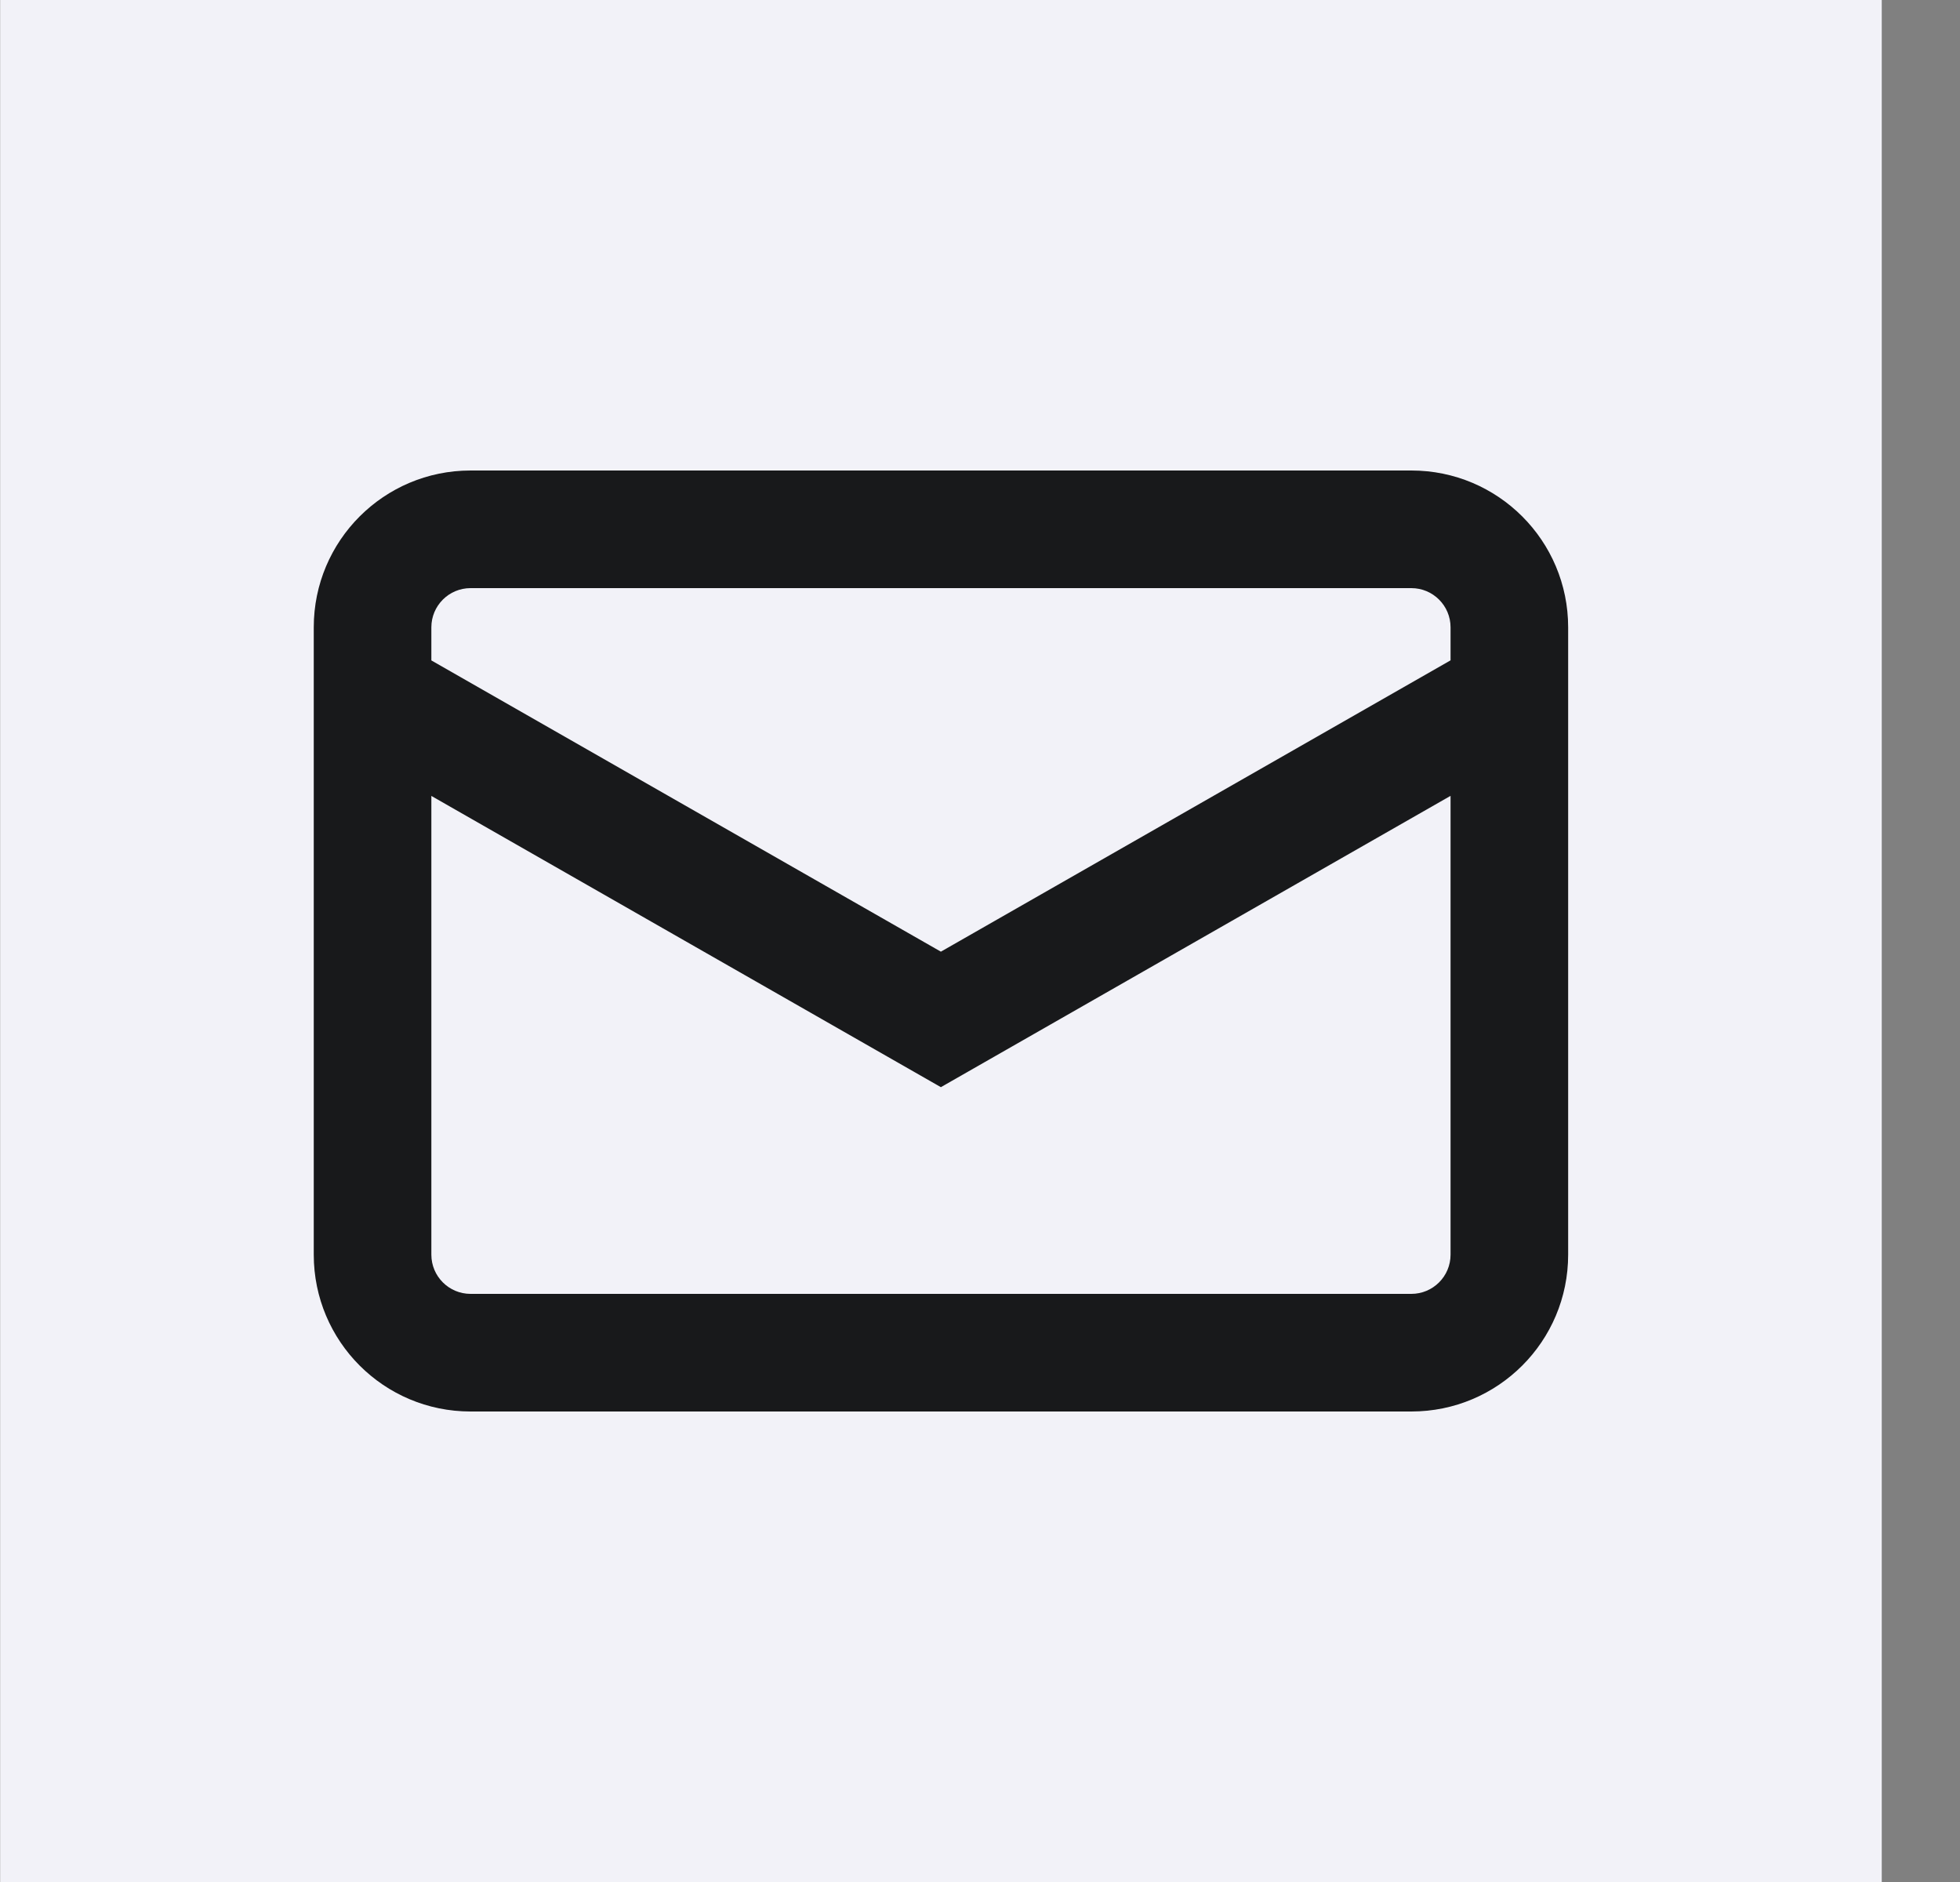 <svg width="25" height="24" viewBox="0 0 25 24" fill="none" xmlns="http://www.w3.org/2000/svg">
<rect x="0" y="0" width="25" height="24" fill="#808080" stroke="none"/>
<rect x="0.002" width="24" height="24" fill="#F2F2F8"/>
<path fill-rule="evenodd" clip-rule="evenodd" d="M4.002 8C4.002 6.895 4.897 6 6.002 6H18.002C19.107 6 20.002 6.895 20.002 8V16C20.002 17.105 19.107 18 18.002 18H6.002C4.897 18 4.002 17.105 4.002 16V8ZM6.002 7.5H18.002C18.278 7.5 18.502 7.724 18.502 8V8.421L12.001 12.136L5.502 8.422V8C5.502 7.724 5.726 7.5 6.002 7.5ZM5.502 10.15V16C5.502 16.276 5.726 16.5 6.002 16.5H18.002C18.278 16.5 18.502 16.276 18.502 16V10.149L12.001 13.864L5.502 10.15Z" fill="#18191B"/>
</svg>
